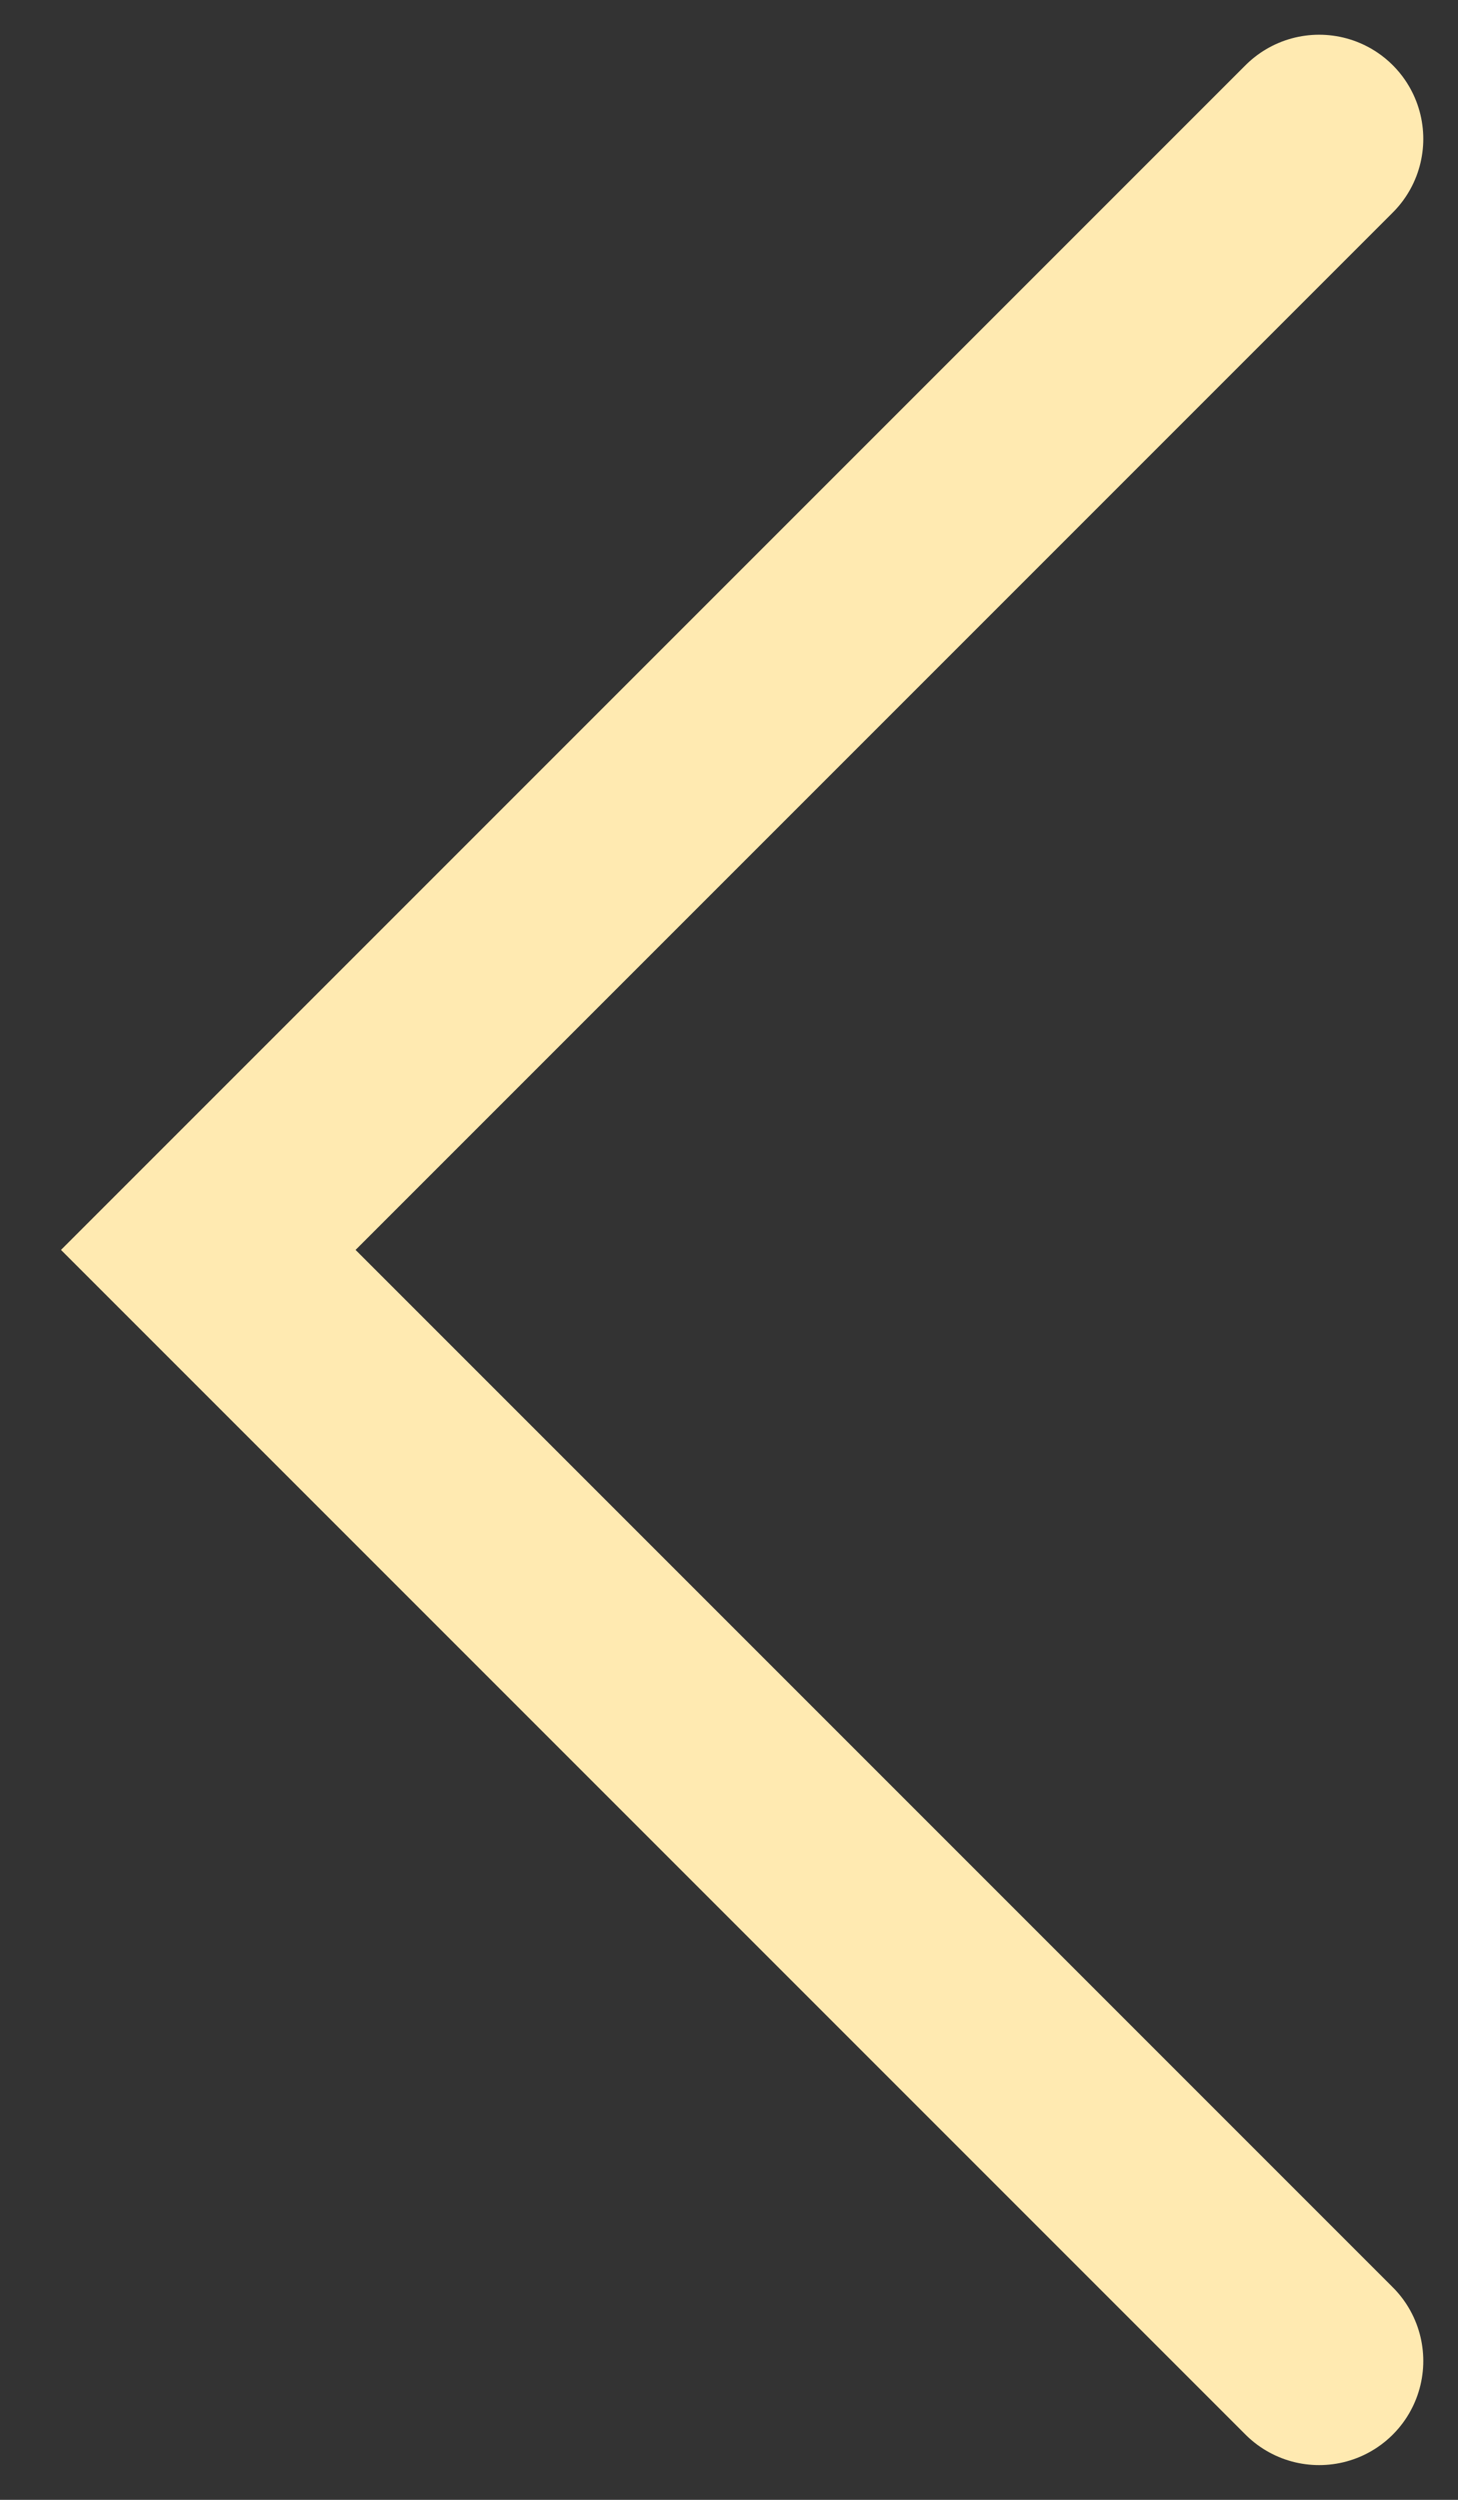<svg width="21" height="36" viewBox="0 0 21 36" fill="none" xmlns="http://www.w3.org/2000/svg">
<rect x="0" y="0" width="21" height="36" fill="#333333" stroke="none"/>
<path d="M19 2L3 18L19 34" stroke="#FFEAB1" stroke-width="3" stroke-linecap="round"/>
</svg>
